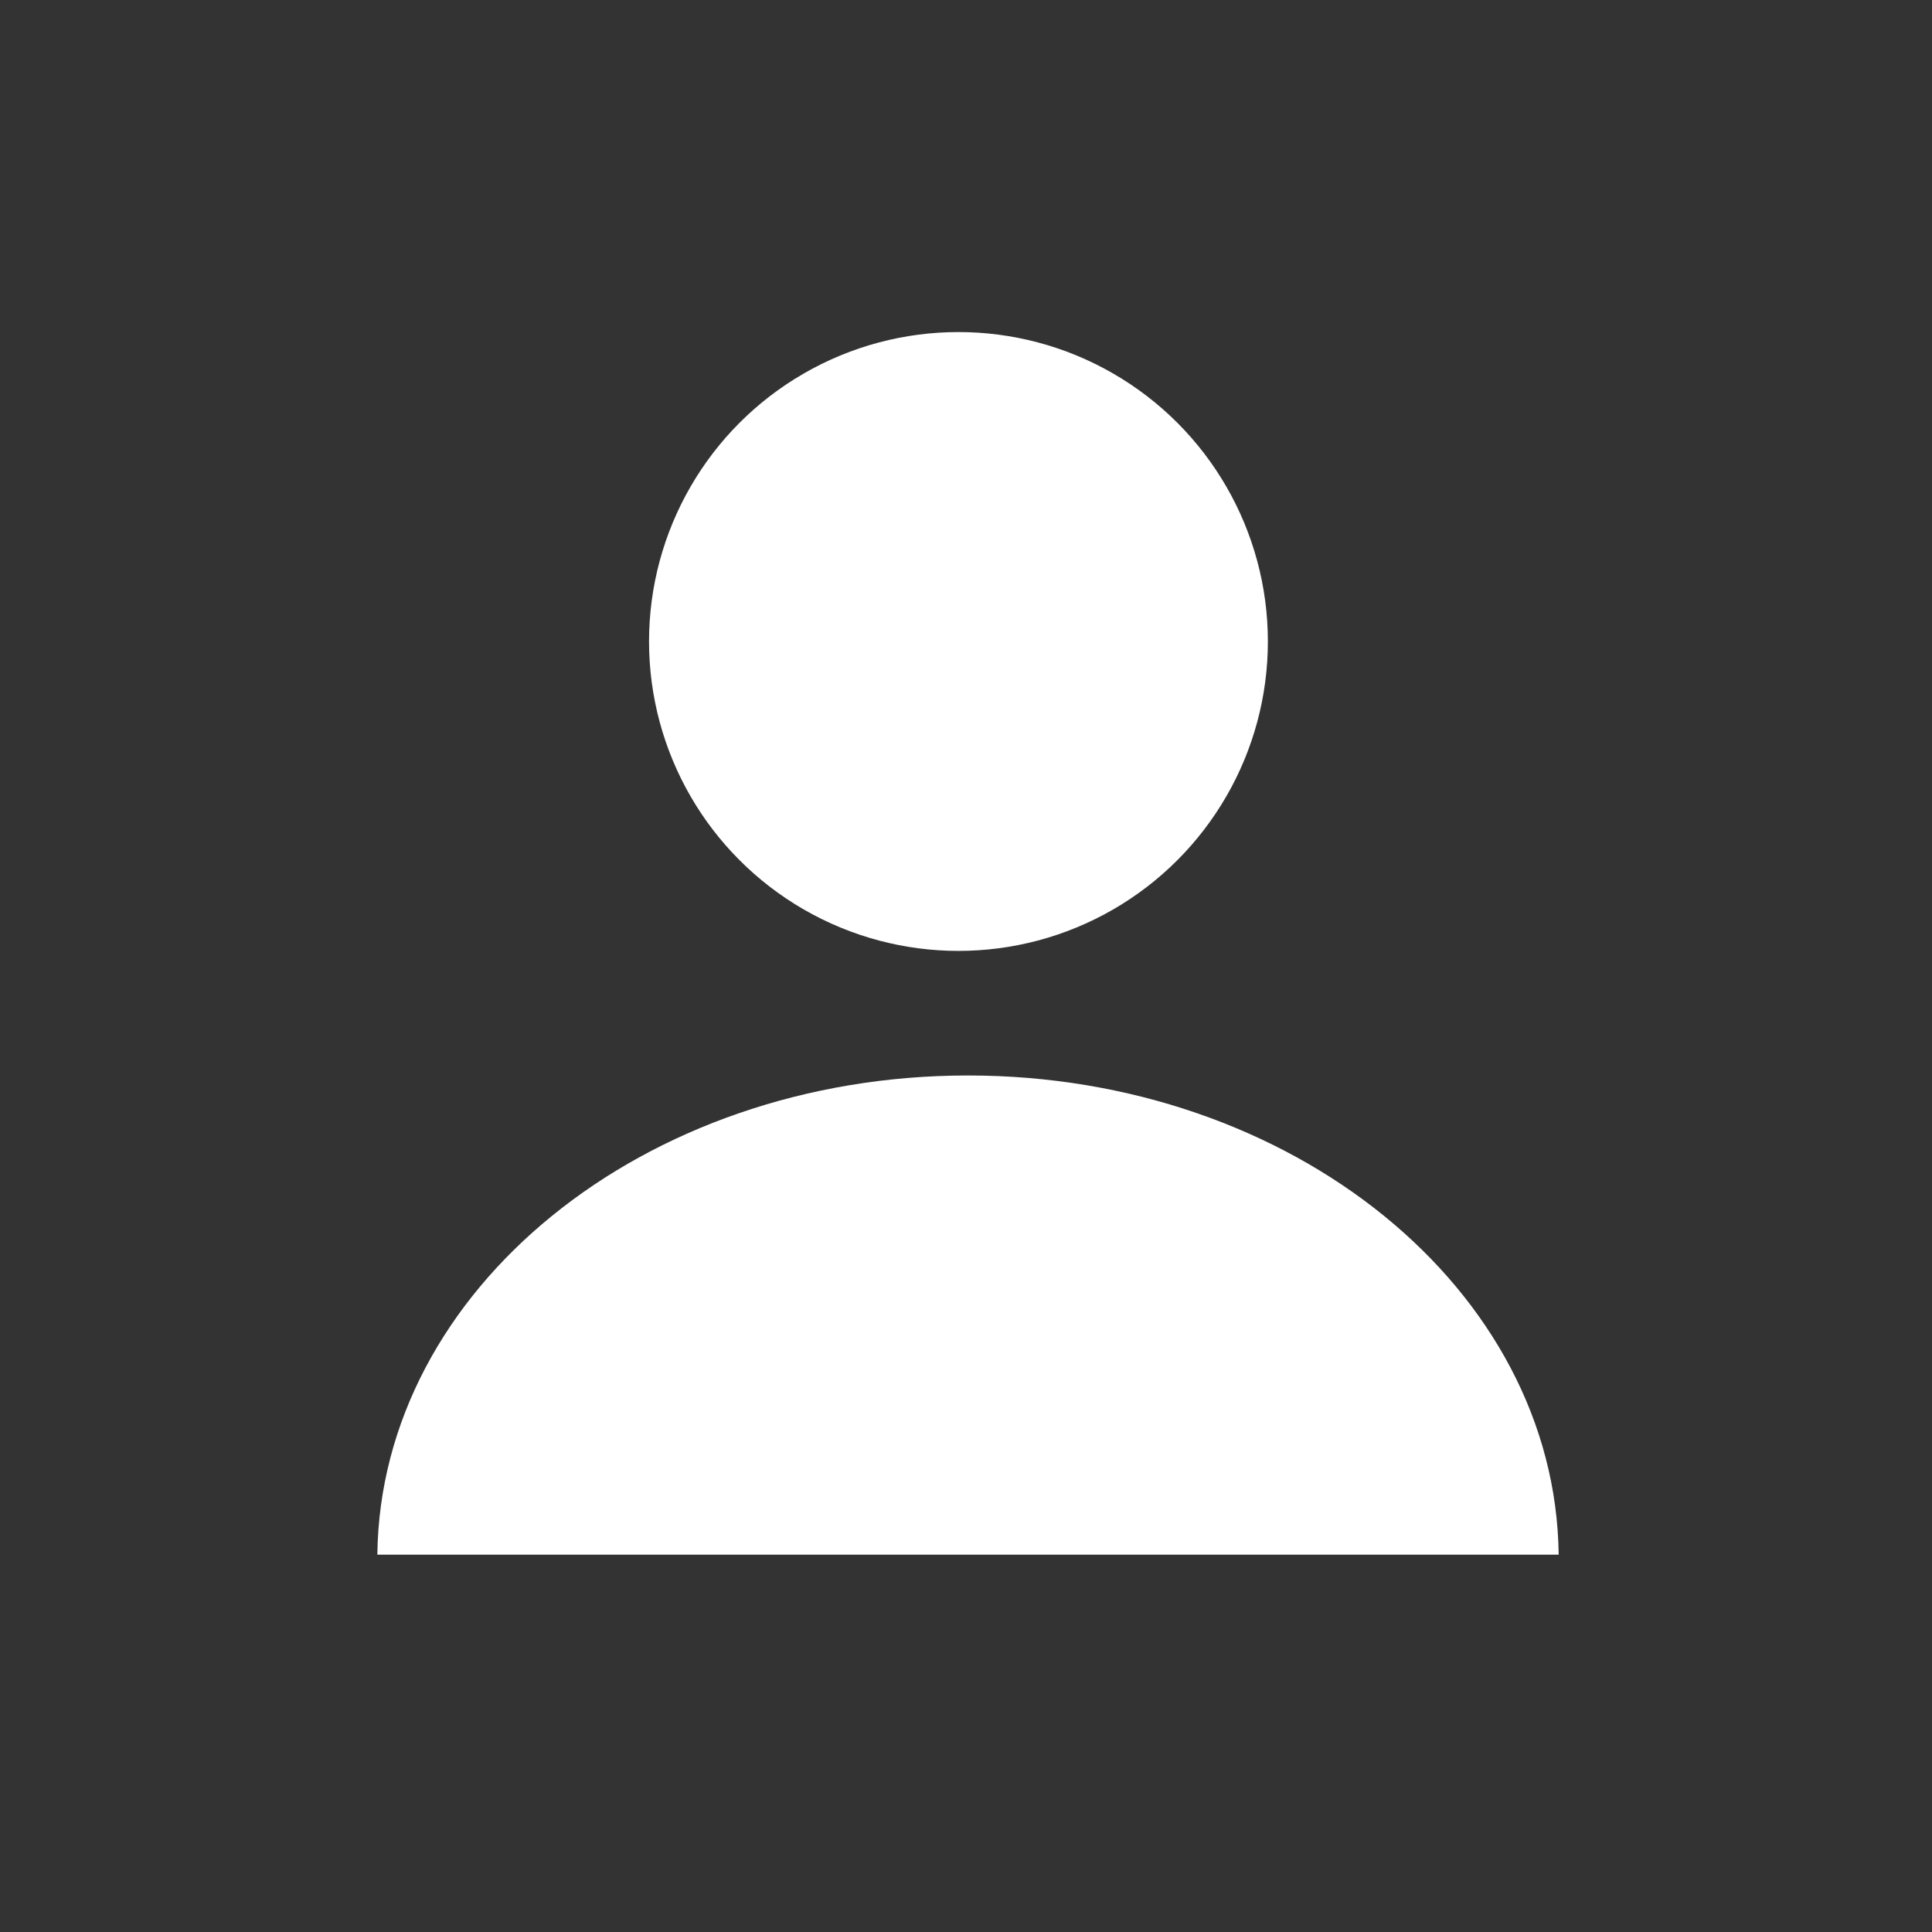 <svg width="128" height="128" viewBox="0 0 128 128" fill="none" xmlns="http://www.w3.org/2000/svg">
<rect x="0" y="0" width="128" height="128" fill="#333333" stroke="none"/>
<circle cx="63.5" cy="42.5" r="20.5" fill="white"/>
<path fill-rule="evenodd" clip-rule="evenodd" d="M103.266 103H25C25.208 85.437 42.649 71.253 64.133 71.253C85.617 71.253 103.058 85.437 103.266 103Z" fill="white"/>
</svg>

